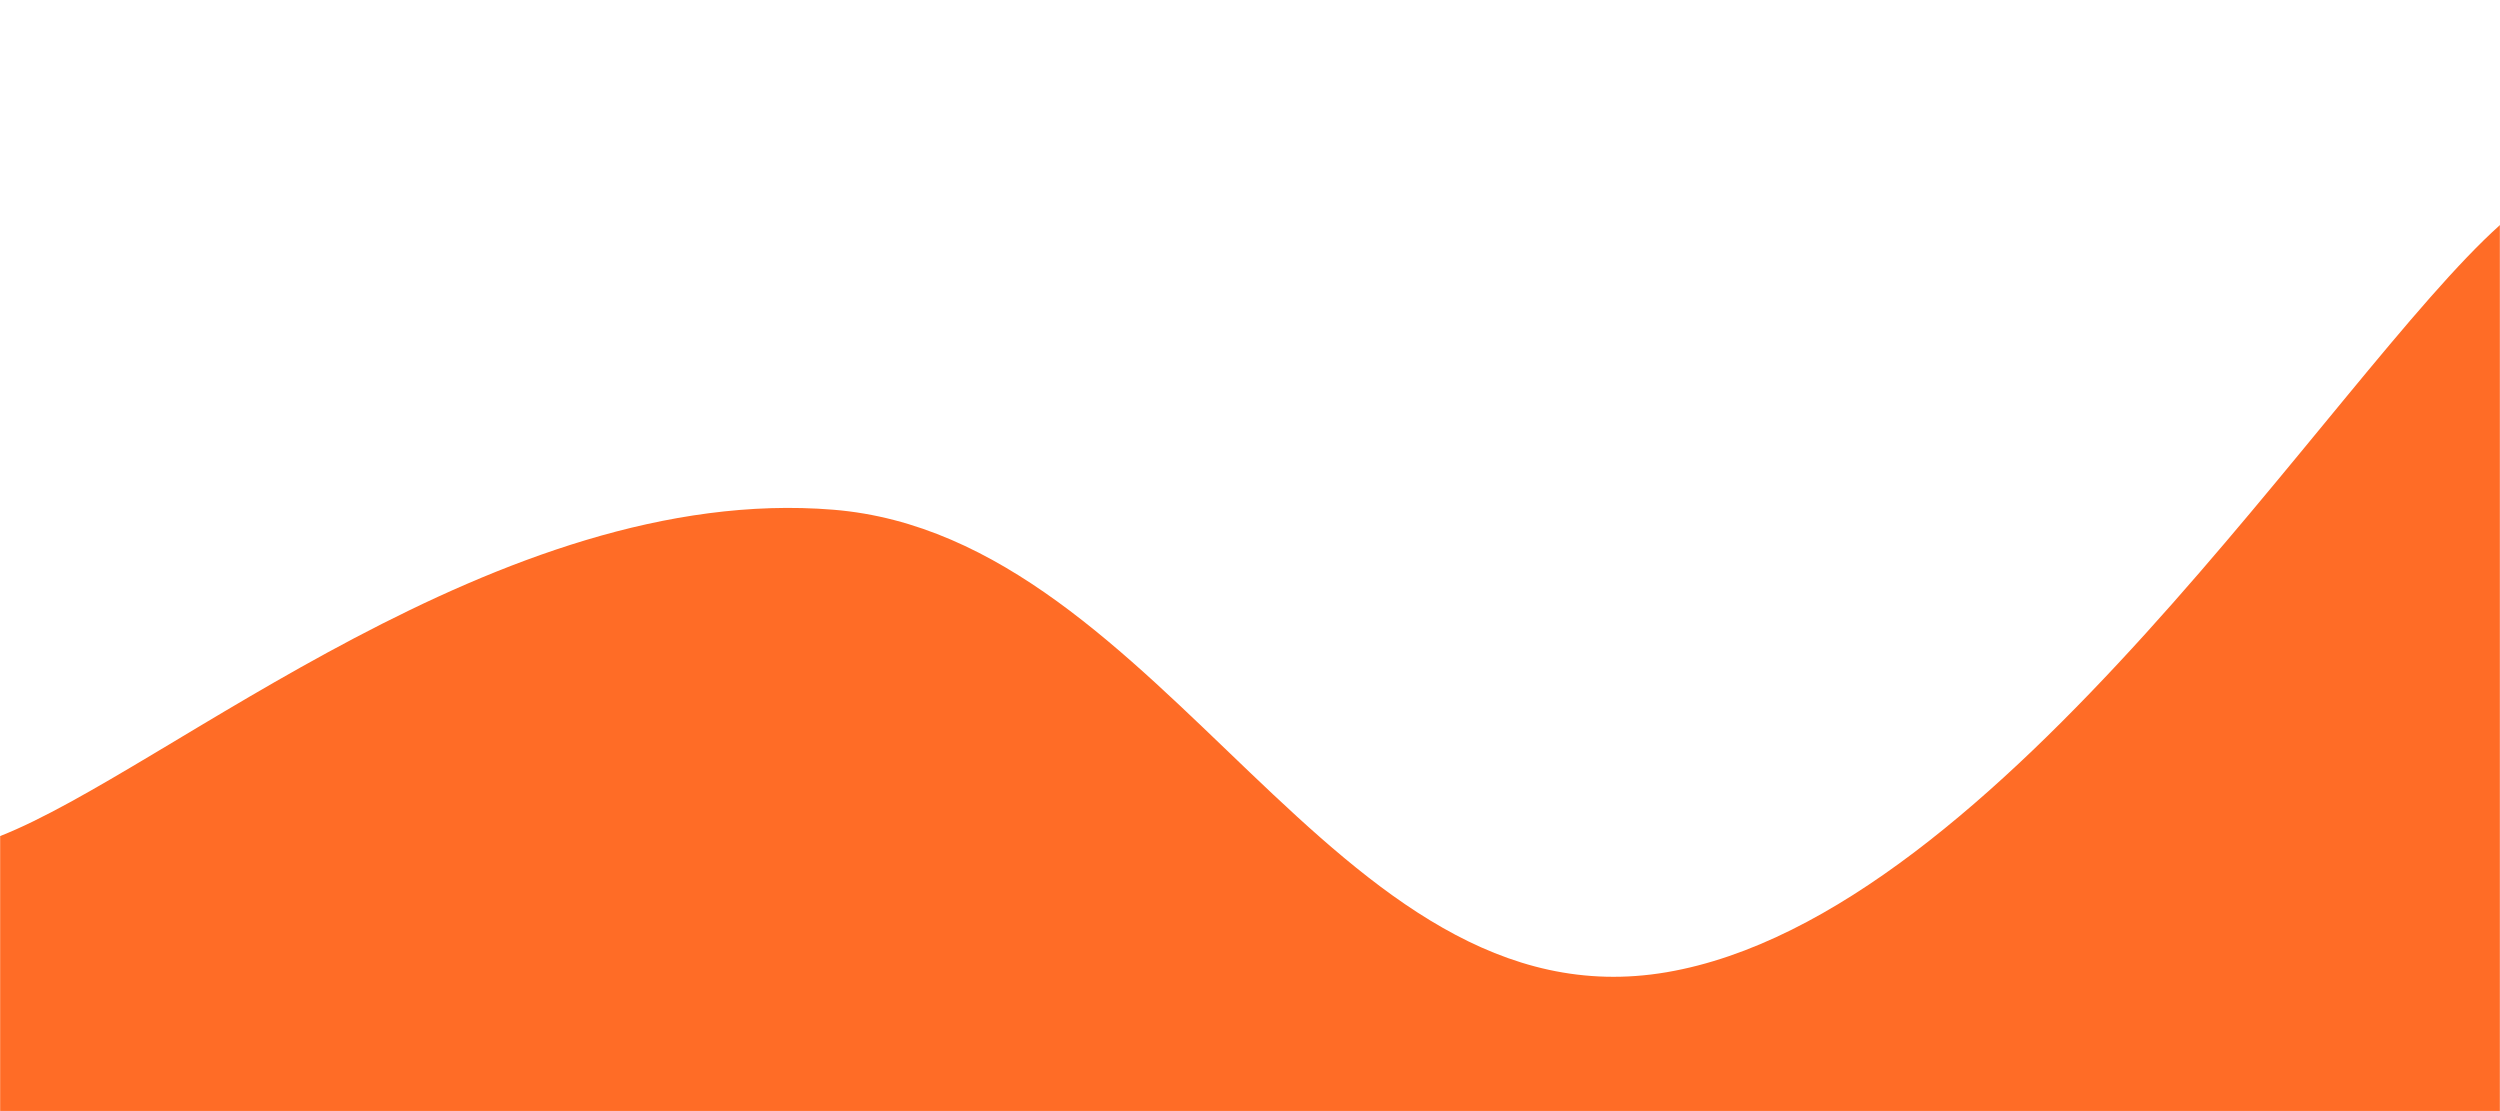 <svg xmlns="http://www.w3.org/2000/svg" version="1.1" xmlns:xlink="http://www.w3.org/1999/xlink" xmlns:svgjs="http://svgjs.com/svgjs" width="1800" height="800" preserveAspectRatio="none" viewBox="0 0 1800 800"><g mask="url(&quot;#SvgjsMask1000&quot;)" fill="none"><path d="M 0,602 C 120,555 360,347.4 600,367 C 840,386.6 960,741 1200,700 C 1440,659 1680,269.6 1800,162L1800 800L0 800z" fill="rgba(255, 108, 38, 1)"></path></g><defs><mask id="SvgjsMask1000"><rect width="1800" height="800" fill="#ffffff"></rect></mask></defs></svg>